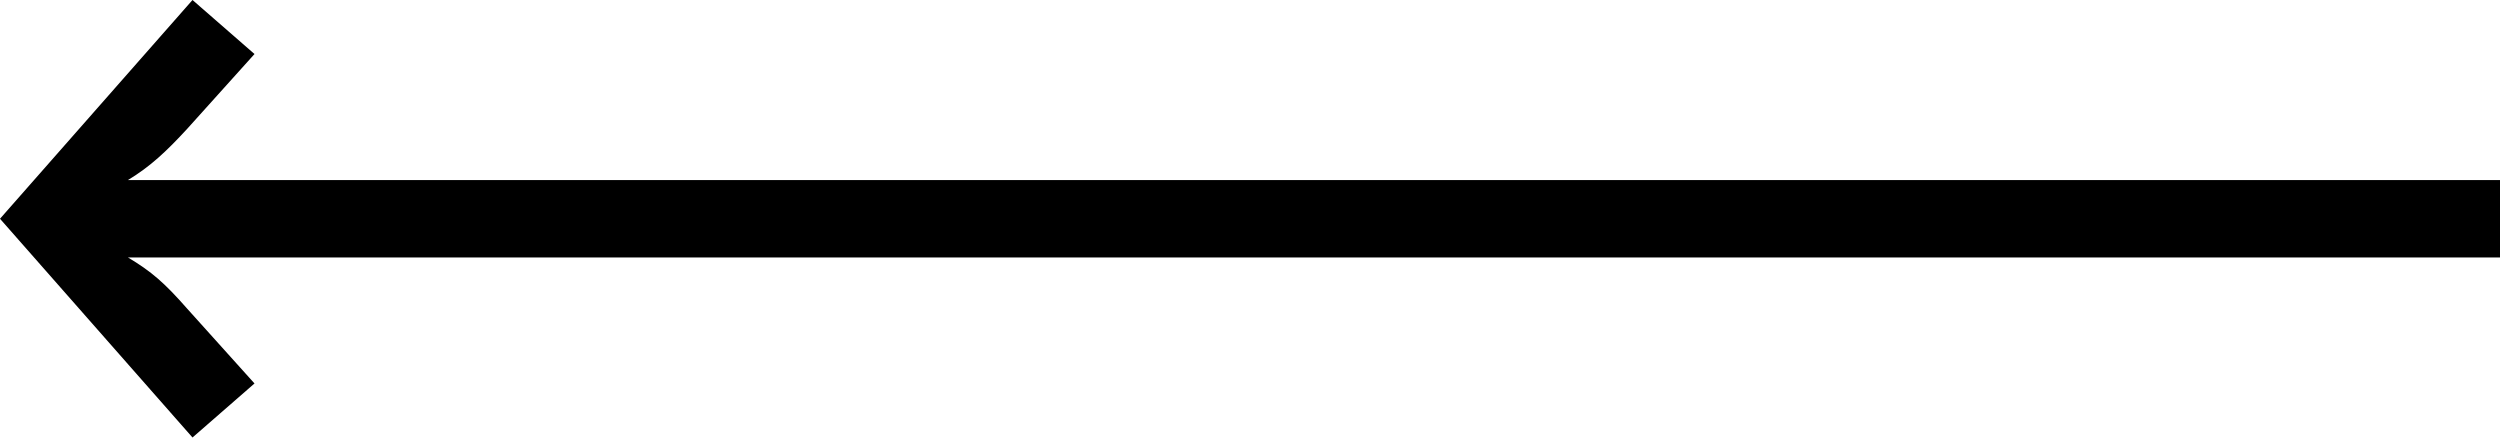 <svg width="80" height="14" viewBox="0 0 80 14" fill="none" xmlns="http://www.w3.org/2000/svg">
<path d="M6.16 14L8.144 12.271L5.993 9.881C5.262 9.049 4.845 8.686 4.093 8.238L80 8.238L80 5.762L4.093 5.762C4.803 5.335 5.325 4.845 5.993 4.119L8.144 1.729L6.16 -7.40896e-06L6.11959e-07 7L6.16 14Z" fill="black"/>
</svg>
